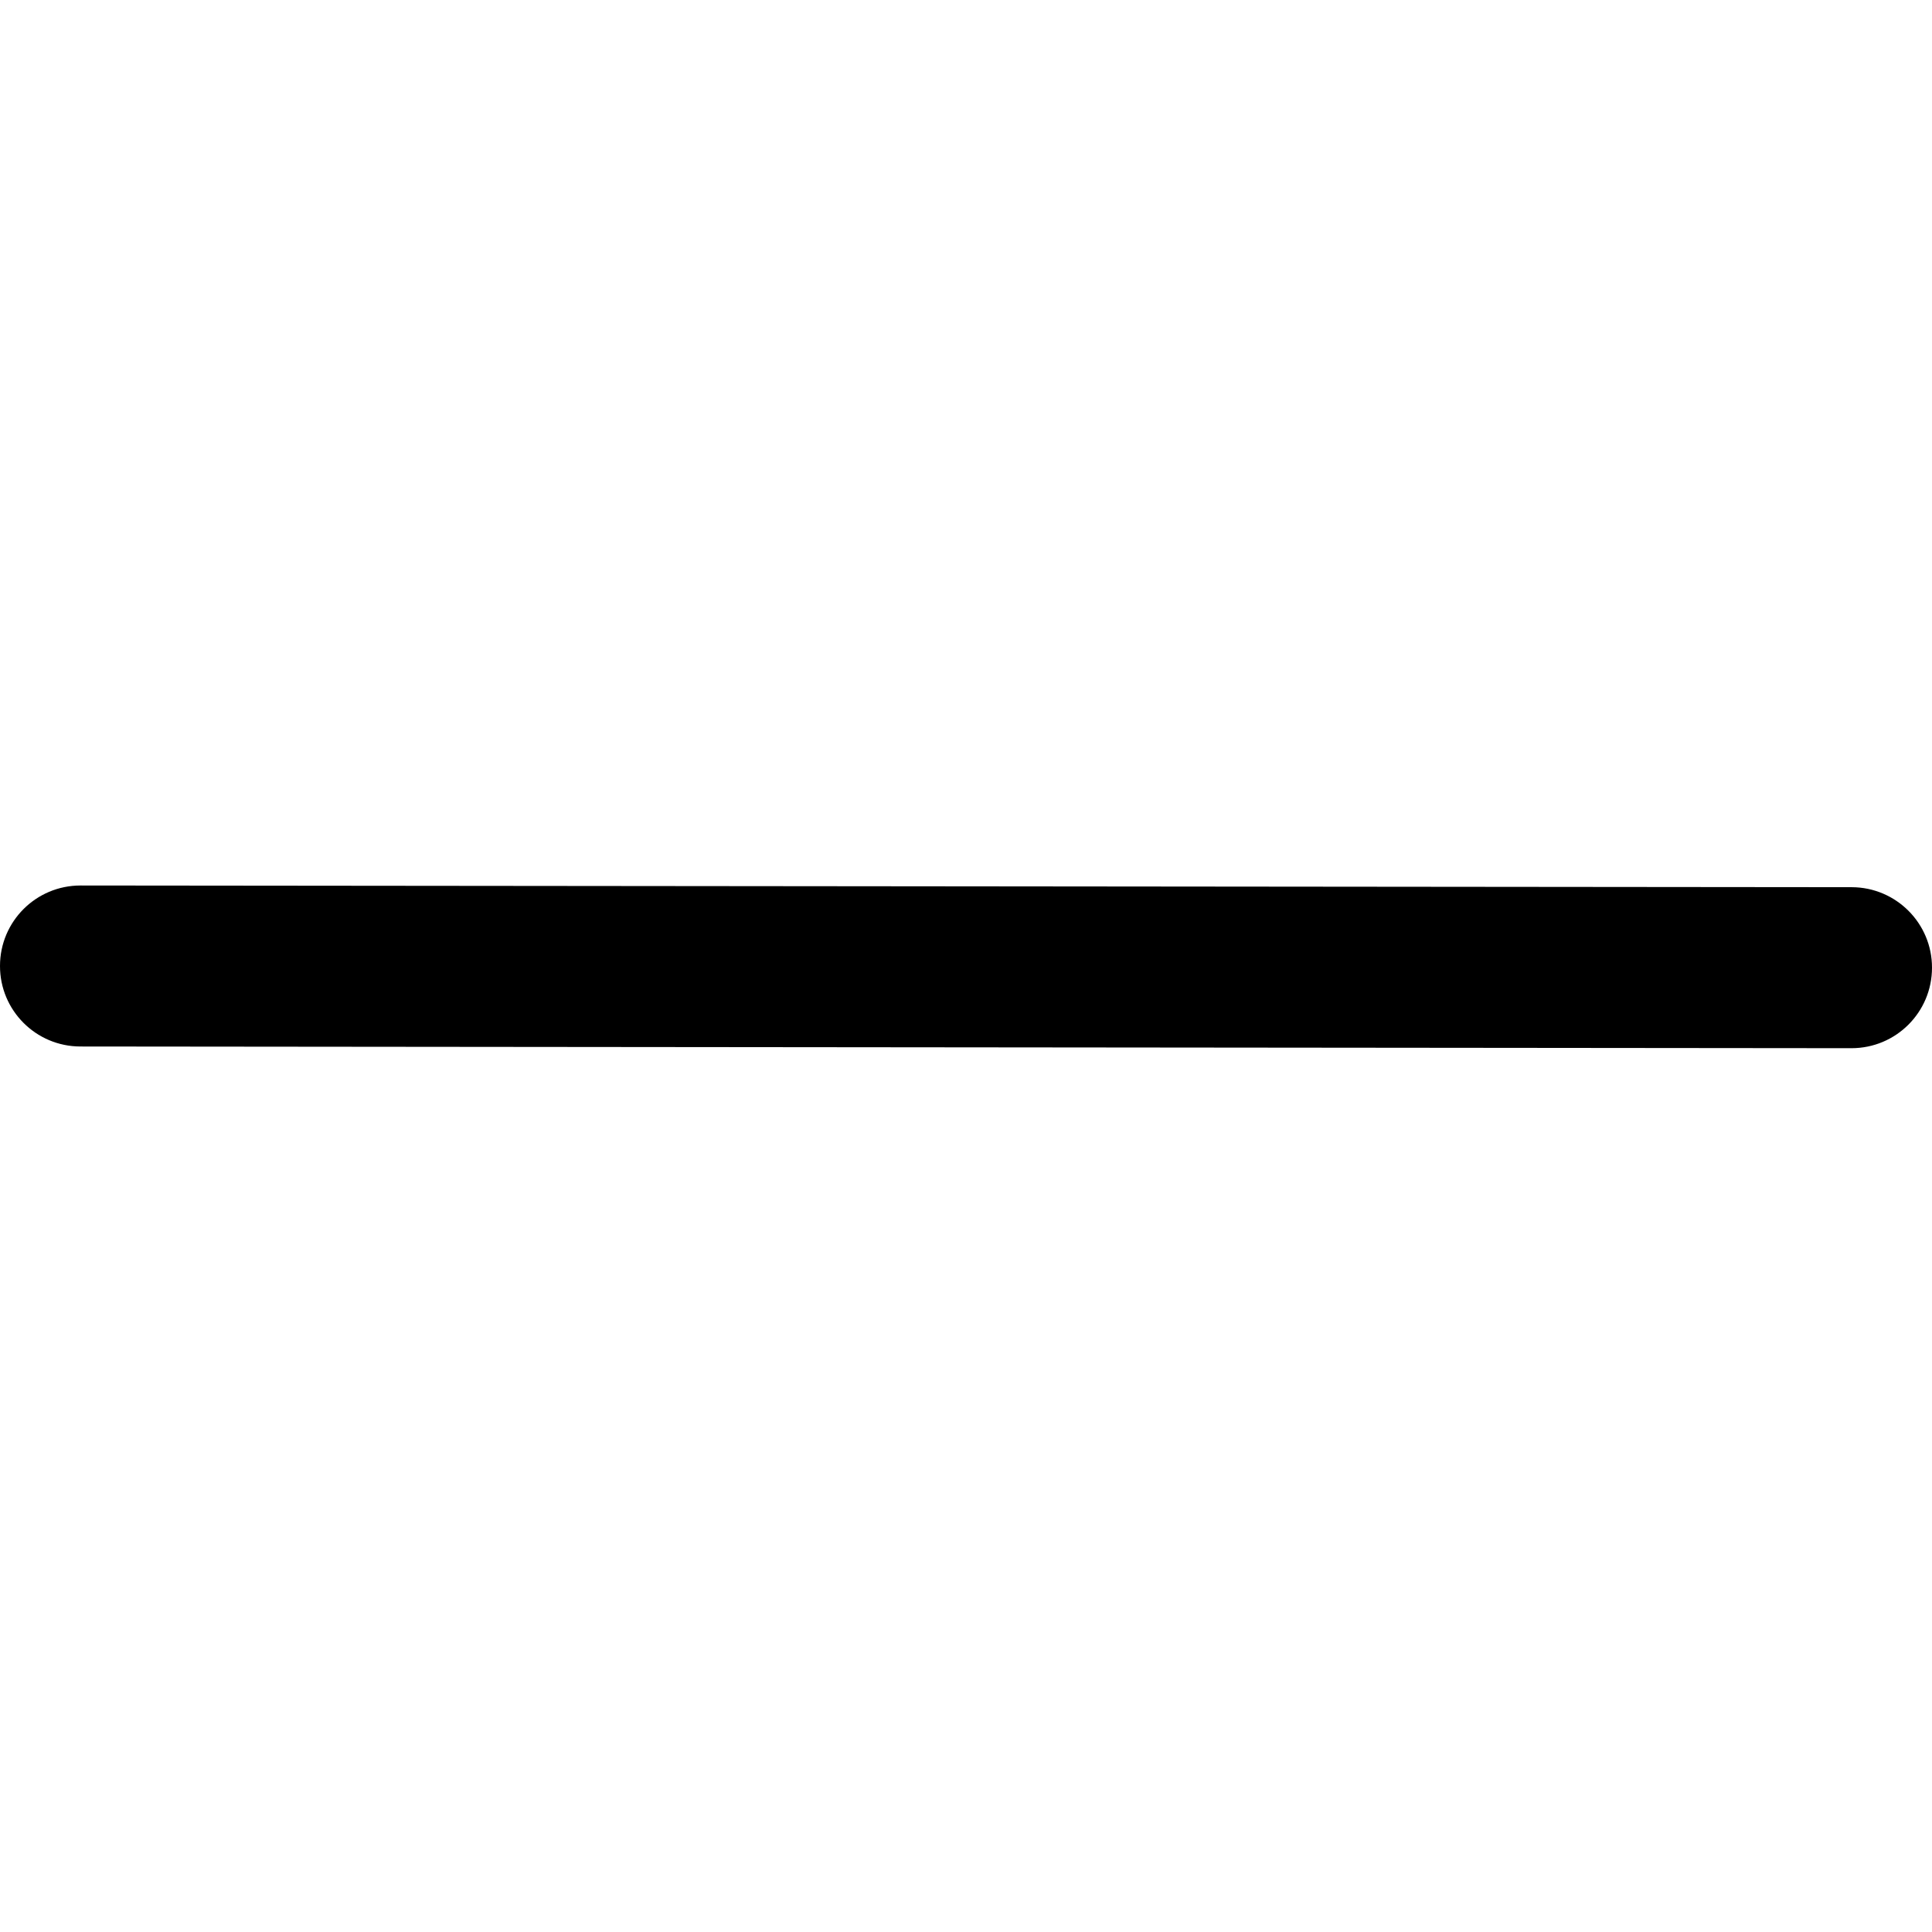 <?xml version="1.0" encoding="utf-8"?>
<!-- Generator: Adobe Illustrator 15.0.0, SVG Export Plug-In . SVG Version: 6.00 Build 0)  -->
<!DOCTYPE svg PUBLIC "-//W3C//DTD SVG 1.1//EN" "http://www.w3.org/Graphics/SVG/1.1/DTD/svg11.dtd">
<svg version="1.1" id="图层_1" xmlns="http://www.w3.org/2000/svg" xmlns:xlink="http://www.w3.org/1999/xlink" x="0px" y="0px"
	 width="24px" height="24px" viewBox="0 0 24 24" enable-background="new 0 0 24 24" xml:space="preserve">
<path d="M23.002,11.021L1,11c-0.553,0-1,0.447-1,0.999c-0.001,0.552,0.446,1,0.998,1.001L23,13.021c0.553,0,1-0.447,1-1
	C24.001,11.471,23.555,11.022,23.002,11.021z"/>
</svg>
